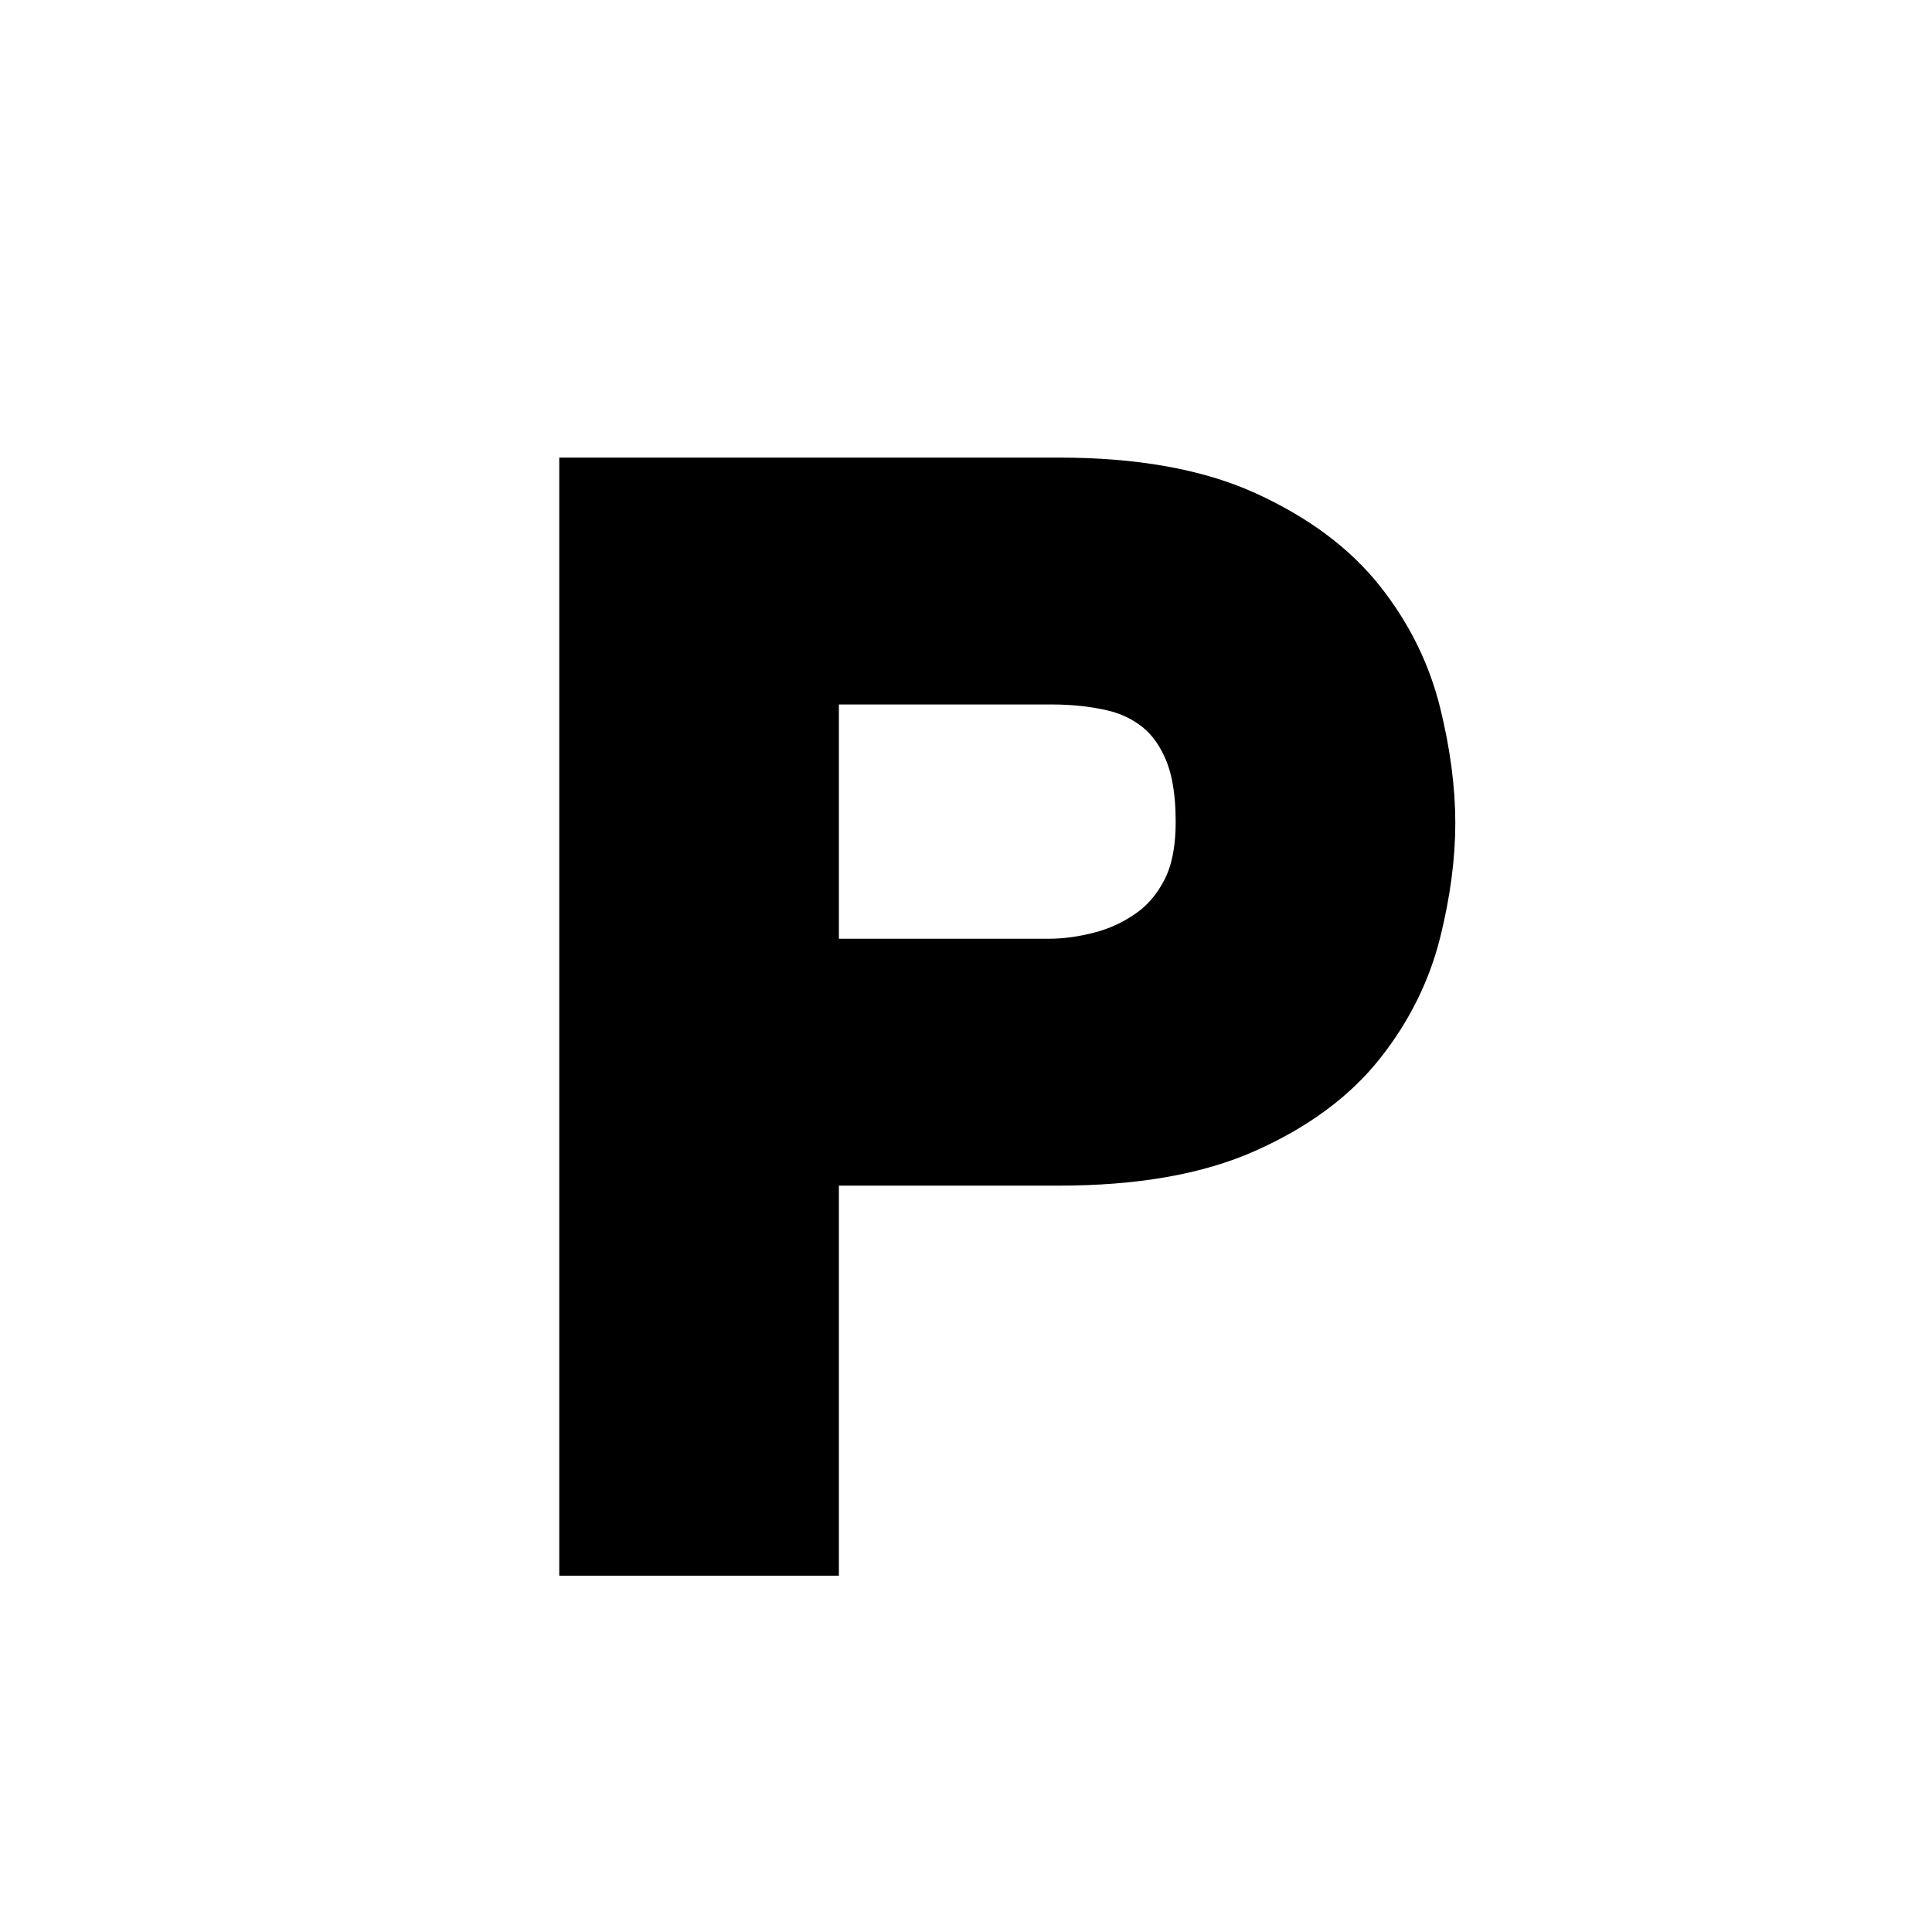<svg xmlns="http://www.w3.org/2000/svg" width="19" height="19" viewBox="0 0 19 19">
    <path
      fill="currentColor"
      stroke="currentColor"
      strokeWidth=".2"
      d="M7.75 14.996V11.16h2.66c.71 0 1.288-.1 1.736-.301.448-.2.793-.455 1.036-.763s.408-.642.497-1.001c.089-.36.133-.693.133-1.001 0-.308-.044-.644-.133-1.008-.089-.364-.254-.7-.497-1.008-.243-.308-.588-.565-1.036-.77C11.698 5.103 11.119 5 10.41 5h0H6v9.996h1.75zm2.562-5.264H7.75V6.428h2.59c.233 0 .453.023.658.07.205.047.387.133.546.259.159.126.285.296.378.511.093.215.14.485.14.812 0 .317-.054.581-.161.791-.107.21-.247.378-.42.504s-.362.217-.567.273c-.205.056-.406.084-.602.084h0z"
    />
</svg>